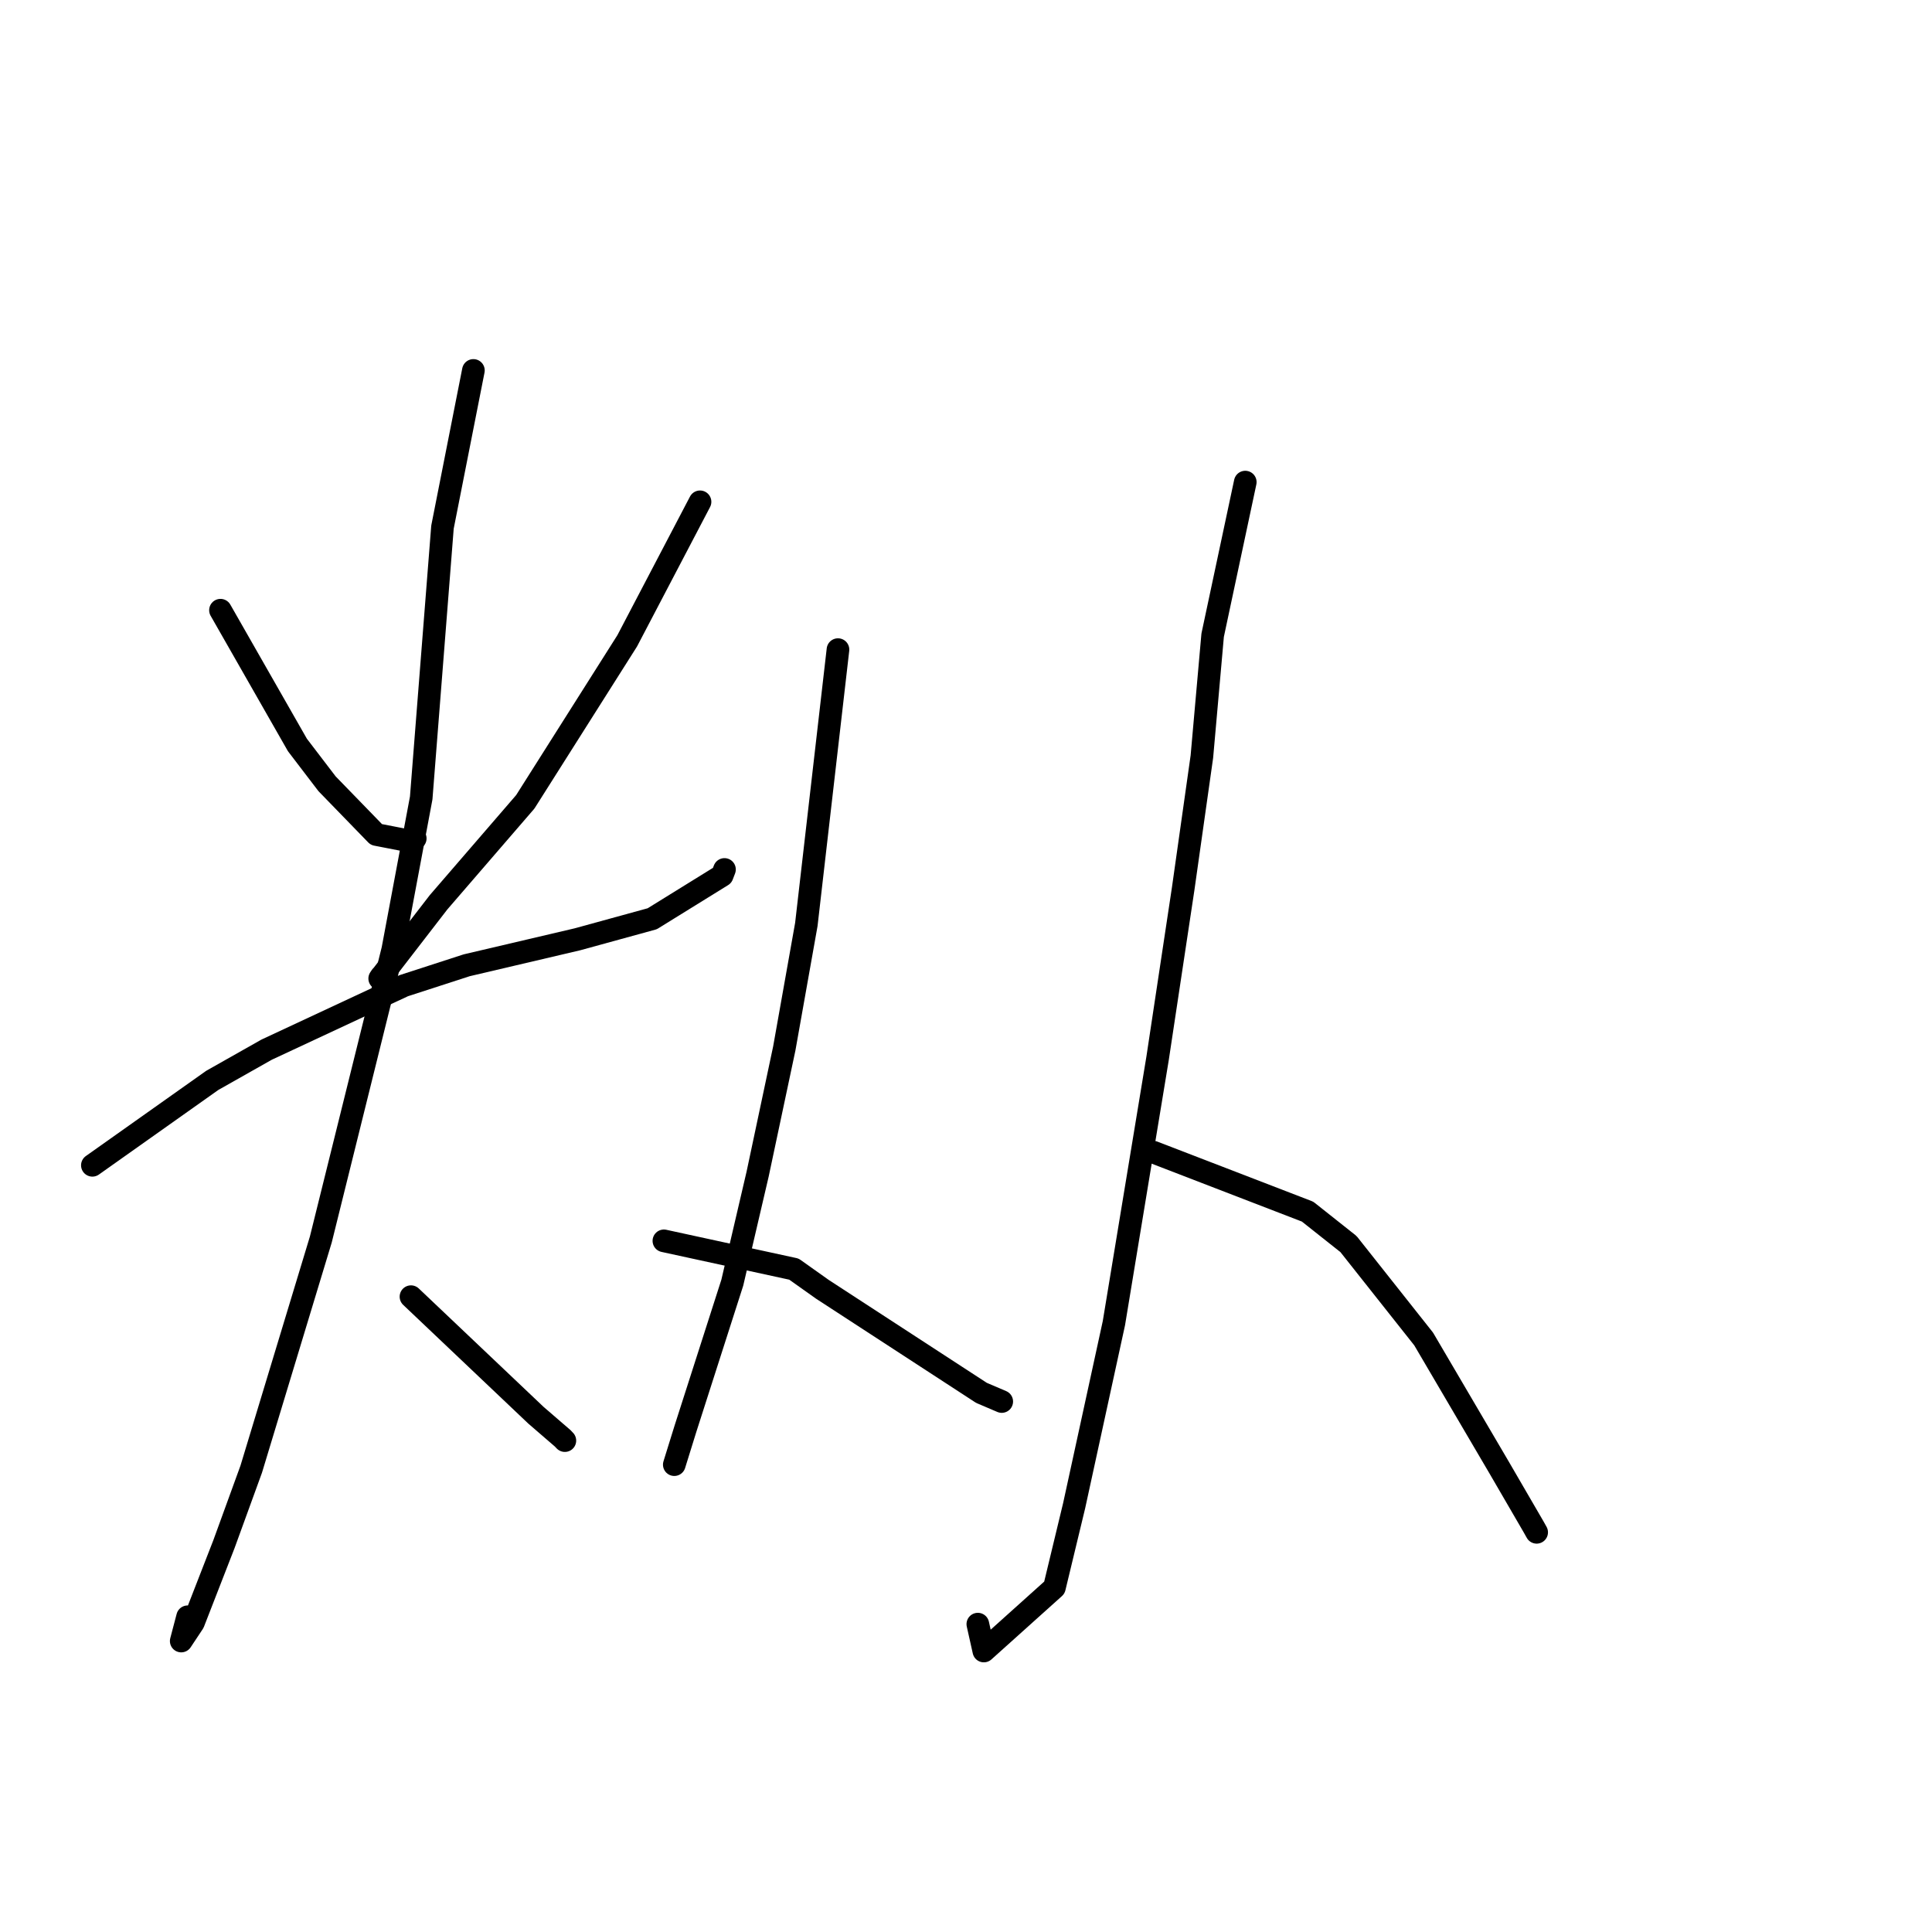 <?xml version="1.0" standalone="no"?>
    <svg width="256" height="256" xmlns="http://www.w3.org/2000/svg" version="1.1">
    <polyline stroke="black" stroke-width="3" stroke-linecap="round" fill="transparent" stroke-linejoin="round" points="29.215 80.855 39.408 98.711 43.337 103.855 49.868 110.581 54.439 111.468 55.021 111.096 " />
        <polyline stroke="black" stroke-width="3" stroke-linecap="round" fill="transparent" stroke-linejoin="round" points="92.757 66.493 83.109 84.914 69.603 106.247 58.117 119.551 50.313 129.66 50.521 129.351 " />
        <polyline stroke="black" stroke-width="3" stroke-linecap="round" fill="transparent" stroke-linejoin="round" points="12.241 154.408 28.127 143.156 35.337 139.081 53.511 130.605 61.839 127.905 76.503 124.465 86.425 121.74 95.691 116.005 95.997 115.207 " />
        <polyline stroke="black" stroke-width="3" stroke-linecap="round" fill="transparent" stroke-linejoin="round" points="62.727 49.084 58.63 69.85 55.812 105.736 52.05 125.808 42.51 164.241 33.29 194.67 29.68 204.594 25.625 215.017 24.013 217.446 24.86 214.23 " />
        <polyline stroke="black" stroke-width="3" stroke-linecap="round" fill="transparent" stroke-linejoin="round" points="54.457 171.816 71.018 187.529 74.549 190.577 74.847 190.888 " />
        <polyline stroke="black" stroke-width="3" stroke-linecap="round" fill="transparent" stroke-linejoin="round" points="111.036 86.078 106.844 122.495 103.922 138.924 100.389 155.576 97.034 169.959 90.826 189.315 89.482 193.641 89.348 194.073 " />
        <polyline stroke="black" stroke-width="3" stroke-linecap="round" fill="transparent" stroke-linejoin="round" points="87.97 164.418 105.199 168.163 108.979 170.845 130.047 184.561 132.736 185.709 " />
        <polyline stroke="black" stroke-width="3" stroke-linecap="round" fill="transparent" stroke-linejoin="round" points="165.004 63.881 160.682 84.169 159.256 100.253 156.773 117.791 153.387 140.229 147.597 175.329 142.33 199.509 139.712 210.371 130.365 218.768 129.568 215.206 " />
        <polyline stroke="black" stroke-width="3" stroke-linecap="round" fill="transparent" stroke-linejoin="round" points="152.818 152.667 173.26 160.547 178.683 164.846 188.643 177.425 198.656 194.479 203.209 202.315 203.615 203.04 " />
        </svg>